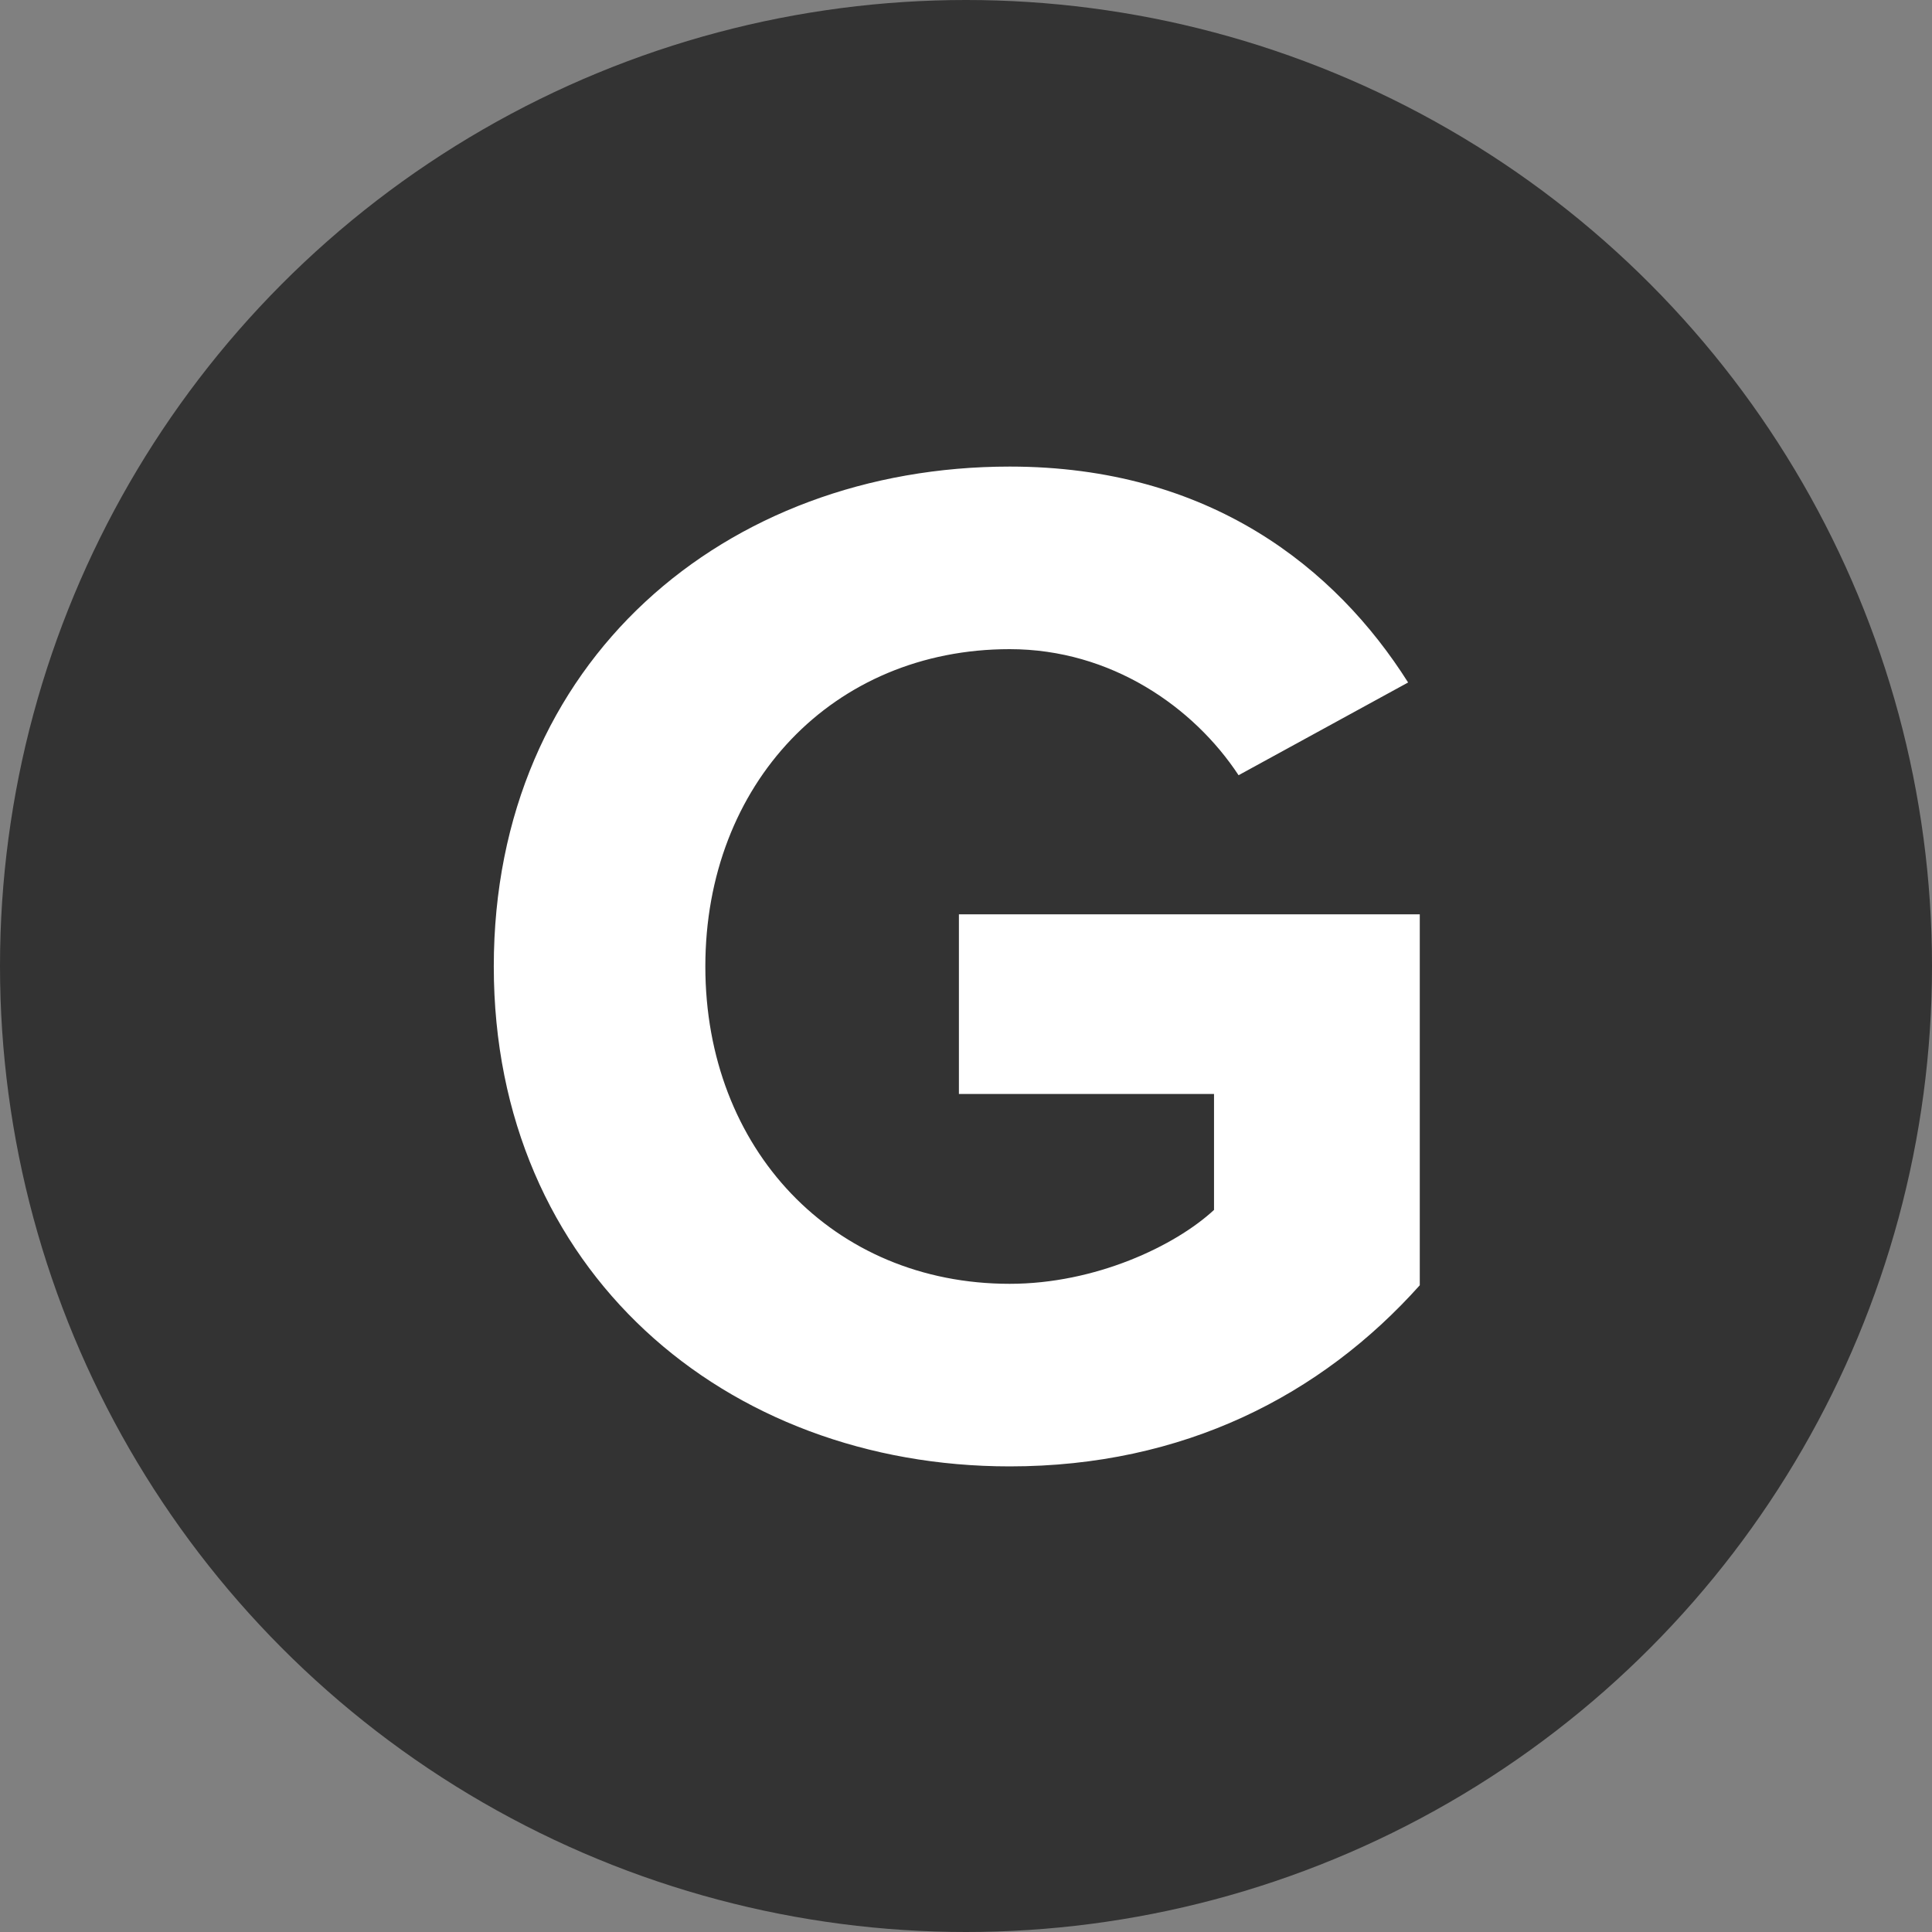 <svg width="24" height="24" viewBox="0 0 24 24" fill="none" xmlns="http://www.w3.org/2000/svg">
<rect x="0" y="0" width="24" height="24" fill="#808080" stroke="none"/>
<circle cx="12" cy="12" r="12" fill="#333333"/>
<path d="M12.543 18.216C14.703 18.216 16.413 17.334 17.637 15.966V11.358H11.912V13.59H15.081V15.03C14.595 15.48 13.604 15.948 12.543 15.948C10.347 15.948 8.762 14.274 8.762 12.006C8.762 9.738 10.347 8.064 12.543 8.064C13.803 8.064 14.829 8.784 15.386 9.63L17.492 8.478C16.593 7.056 15.027 5.796 12.543 5.796C9.014 5.796 6.134 8.208 6.134 12.006C6.134 15.786 9.014 18.216 12.543 18.216Z" fill="white"/>
</svg>
